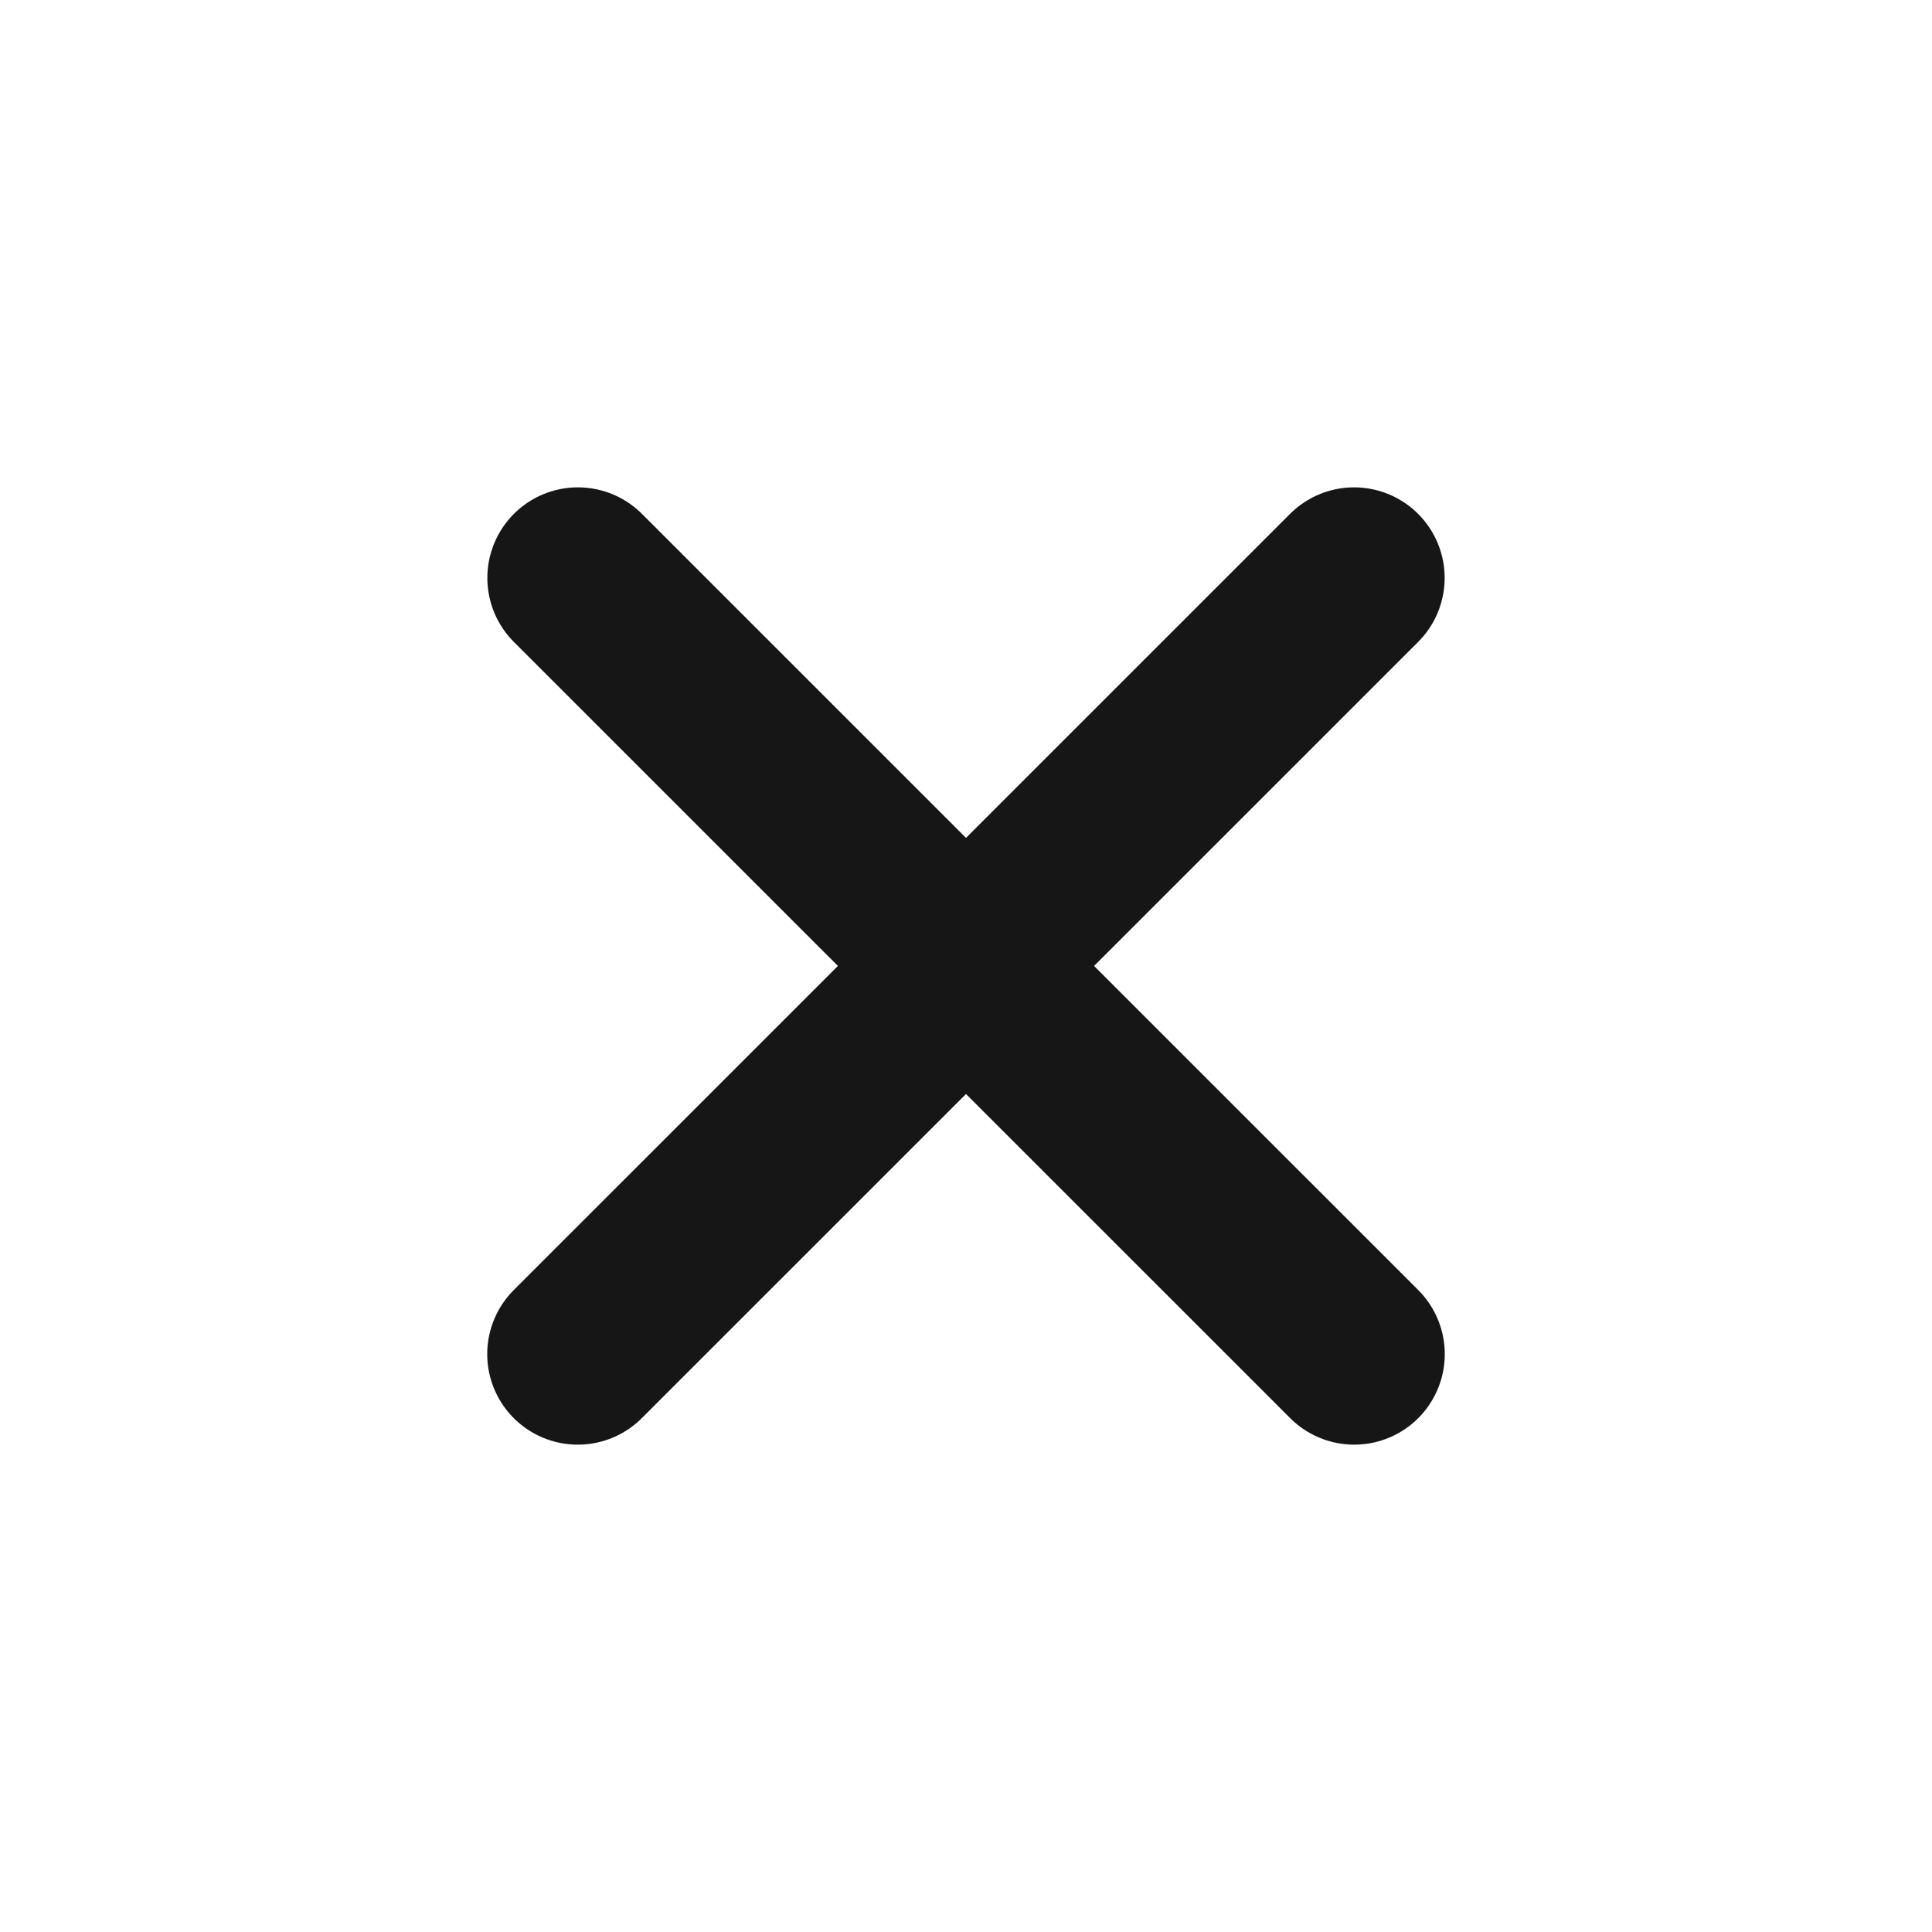 <svg width="16" height="16" viewBox="0 0 16 16" fill="none" xmlns="http://www.w3.org/2000/svg">
<path d="M4.786 4.786L11.215 11.214" stroke="#161616" stroke-width="1.5" stroke-linecap="round" stroke-linejoin="round"/>
<path d="M11.214 4.786L4.785 11.214" stroke="#161616" stroke-width="1.5" stroke-linecap="round" stroke-linejoin="round"/>
</svg>
